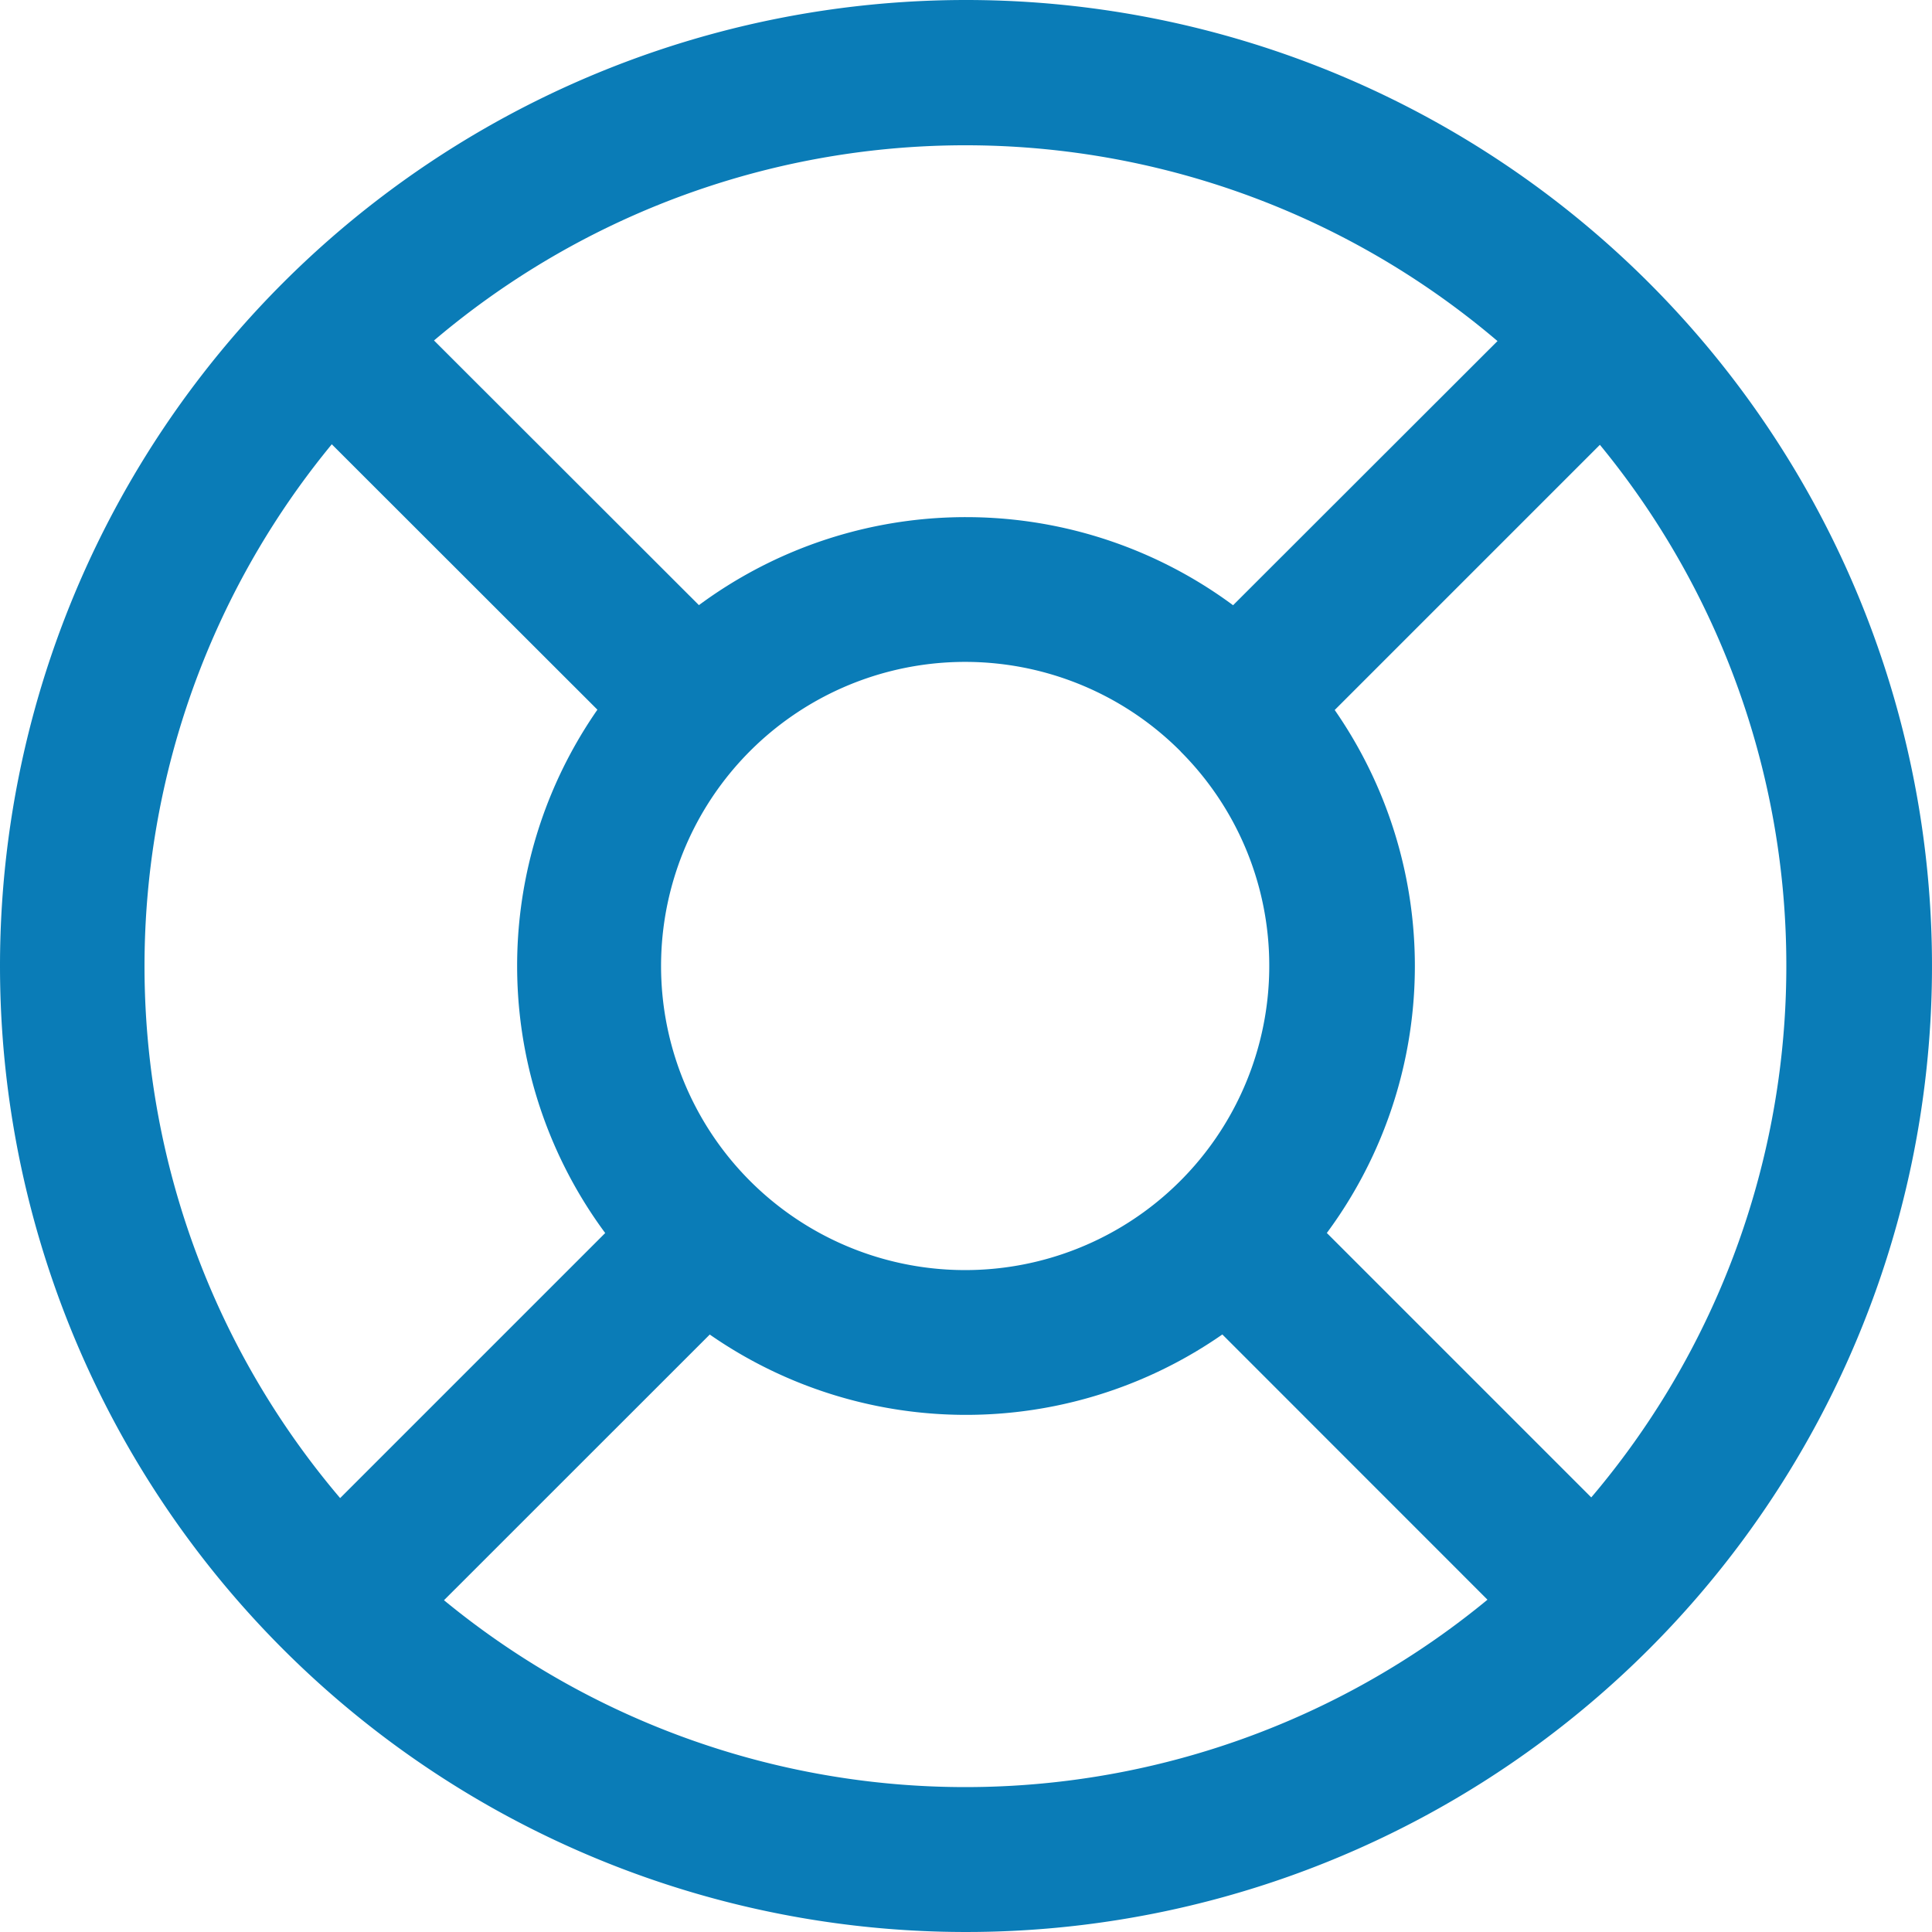 <svg id="Camada_x0020_1" xmlns="http://www.w3.org/2000/svg" width="30" height="30" viewBox="0 0 30 30">
  <path id="Caminho_53" data-name="Caminho 53" d="M15,0A15,15,0,1,1,0,15,15,15,0,0,1,15,0Zm9.006,5.991A12.747,12.747,0,1,0,27.738,15a12.723,12.723,0,0,0-3.729-9.012Z" transform="translate(0 0)" fill="#0a7cb7" fill-rule="evenodd"/>
  <path id="Caminho_54" data-name="Caminho 54" d="M21.033,14.06a6.97,6.97,0,1,1-6.973,6.973A6.967,6.967,0,0,1,21.033,14.06Zm3.33,3.638a4.722,4.722,0,1,0,1.376,3.335A4.7,4.7,0,0,0,24.363,17.7Z" transform="translate(-6.03 -6.03)" fill="#0a7cb7" fill-rule="evenodd"/>
  <path id="Caminho_55" data-name="Caminho 55" d="M8.739,7.4l6.037,6.031-1.6,1.6L7.14,9Z" transform="translate(-3.062 -3.174)" fill="#0a7cb7"/>
  <path id="Caminho_56" data-name="Caminho 56" d="M7.14,38.307l6.037-6.037,1.6,1.6L8.739,39.906Z" transform="translate(-3.062 -13.841)" fill="#0a7cb7"/>
  <path id="Caminho_57" data-name="Caminho 57" d="M33.619,32.27l6.037,6.037-1.6,1.6L32.02,33.869Z" transform="translate(-13.733 -13.841)" fill="#0a7cb7"/>
  <path id="Caminho_58" data-name="Caminho 58" d="M32.02,13.431,38.057,7.4l1.6,1.6-6.037,6.037Z" transform="translate(-13.733 -3.174)" fill="#0a7cb7"/>
</svg>
